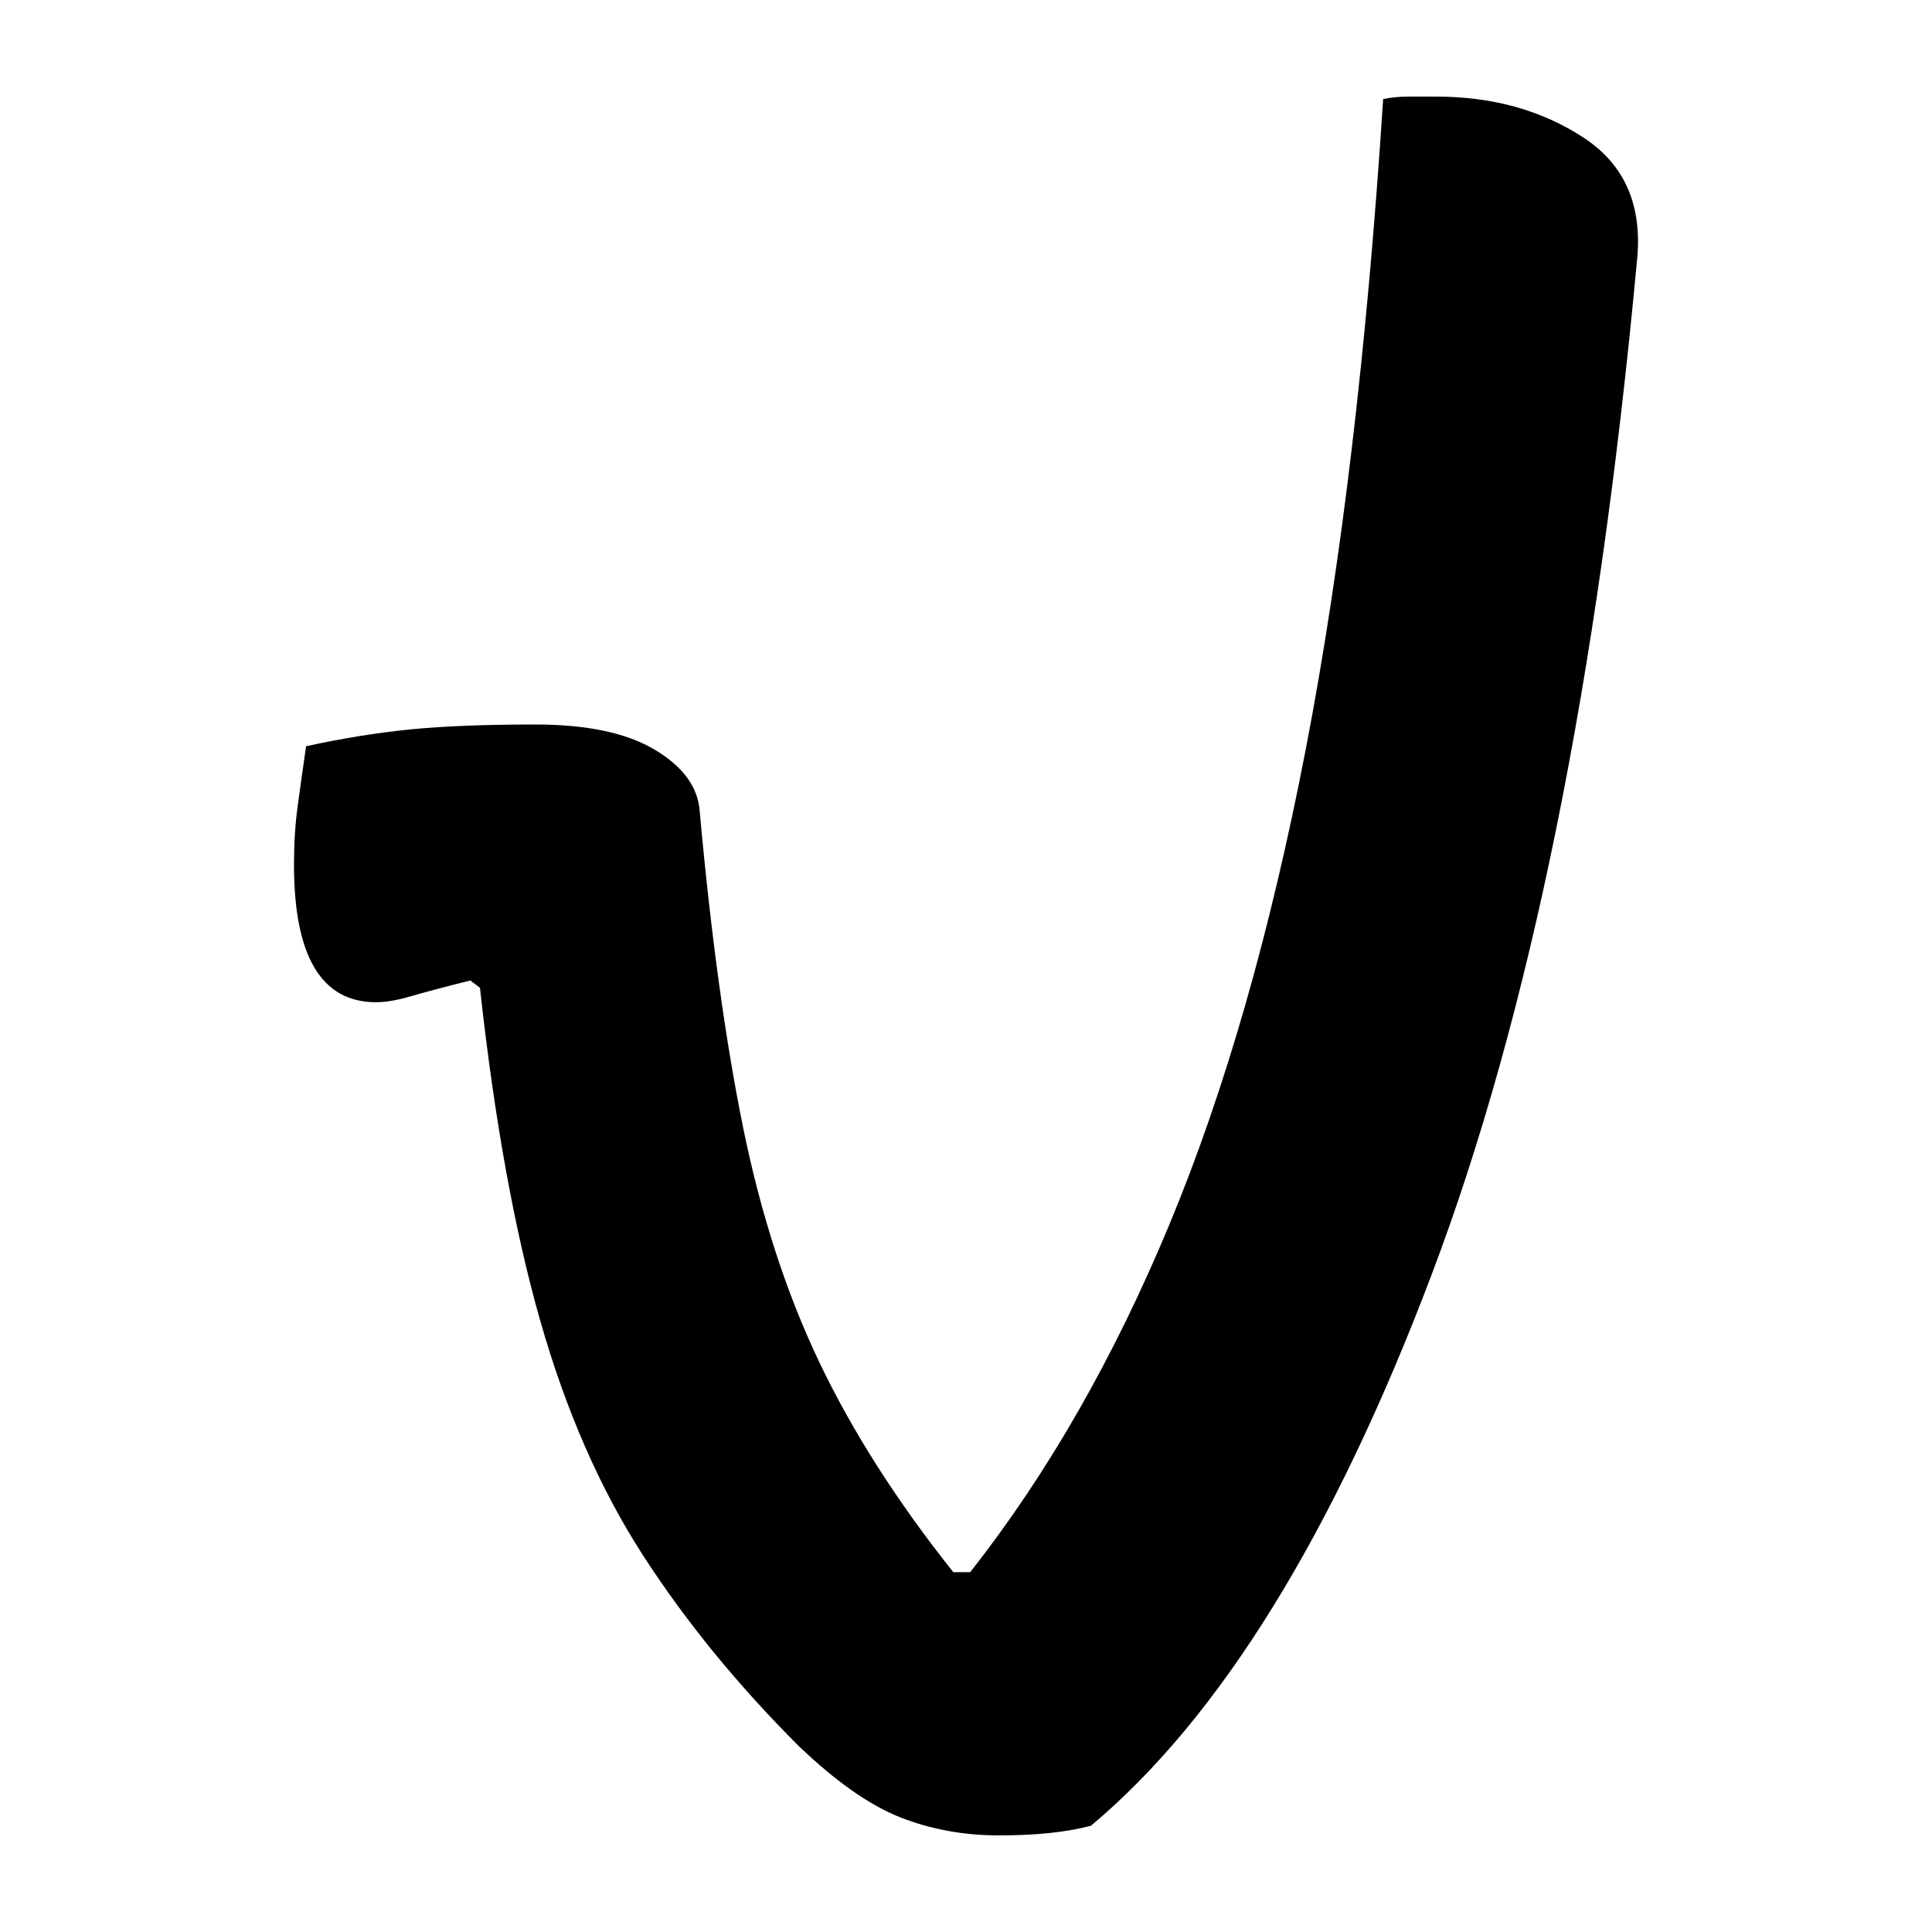 <?xml version="1.0" encoding="UTF-8"?>
<svg width="1000" height="1000" viewBox="0 0 1000 1000" version="1.1" xmlns="http://www.w3.org/2000/svg" xmlns:xlink="http://www.w3.org/1999/xlink">
 <path d="M11.5,220.5 c7.67,1.67,14.92,2.83,21.75,3.5 c6.83,0.67,15.42,1,25.75,1 c10.67,0,18.92,-1.75,24.75,-5.25 c5.83,-3.5,8.92,-7.75,9.25,-12.75 c2.33,-25.67,5.33,-47.5,9,-65.5 c3.67,-18.0,8.92,-34.17,15.75,-48.5 c6.83,-14.33,16.08,-28.83,27.75,-43.5 l3.5,0 c16.0,20.33,29.75,44.33,41.25,72 c11.5,27.67,20.92,60.5,28.25,98.5 c7.33,38.0,12.67,82.83,16,134.5 c1.67,0.33,3.42,0.5,5.25,0.5 c1.83,0,3.75,0,5.75,0 c11.67,0,21.83,-2.83,30.5,-8.5 c8.67,-5.67,12.33,-14.33,11,-26 c-8.0,-86.0,-22.17,-155.83,-42.5,-209.5 c-20.33,-53.67,-43.83,-91.67,-70.5,-114 c-5.0,-1.33,-11.33,-2,-19,-2 c-7.33,0,-14.17,1.25,-20.5,3.75 c-6.33,2.5,-13.33,7.42,-21,14.75 c-12.67,12.67,-23.42,25.83,-32.25,39.5 c-8.83,13.67,-15.92,29.83,-21.25,48.5 c-5.33,18.67,-9.5,41.67,-12.5,69 l-2,1.5 c-5.33,-1.33,-9.42,-2.42,-12.25,-3.25 c-2.83,-0.83,-5.25,-1.25,-7.25,-1.25 c-11.33,0,-17,9.5,-17,28.5 c0,4.33,0.25,8.33,0.75,12 c0.5,3.67,1.08,7.83,1.75,12.5 Z M11.5,220.5" fill="rgb(0,0,0)" transform="matrix(2.5,0.0,0.0,-2.5,129.667,937.5)"/>
</svg>